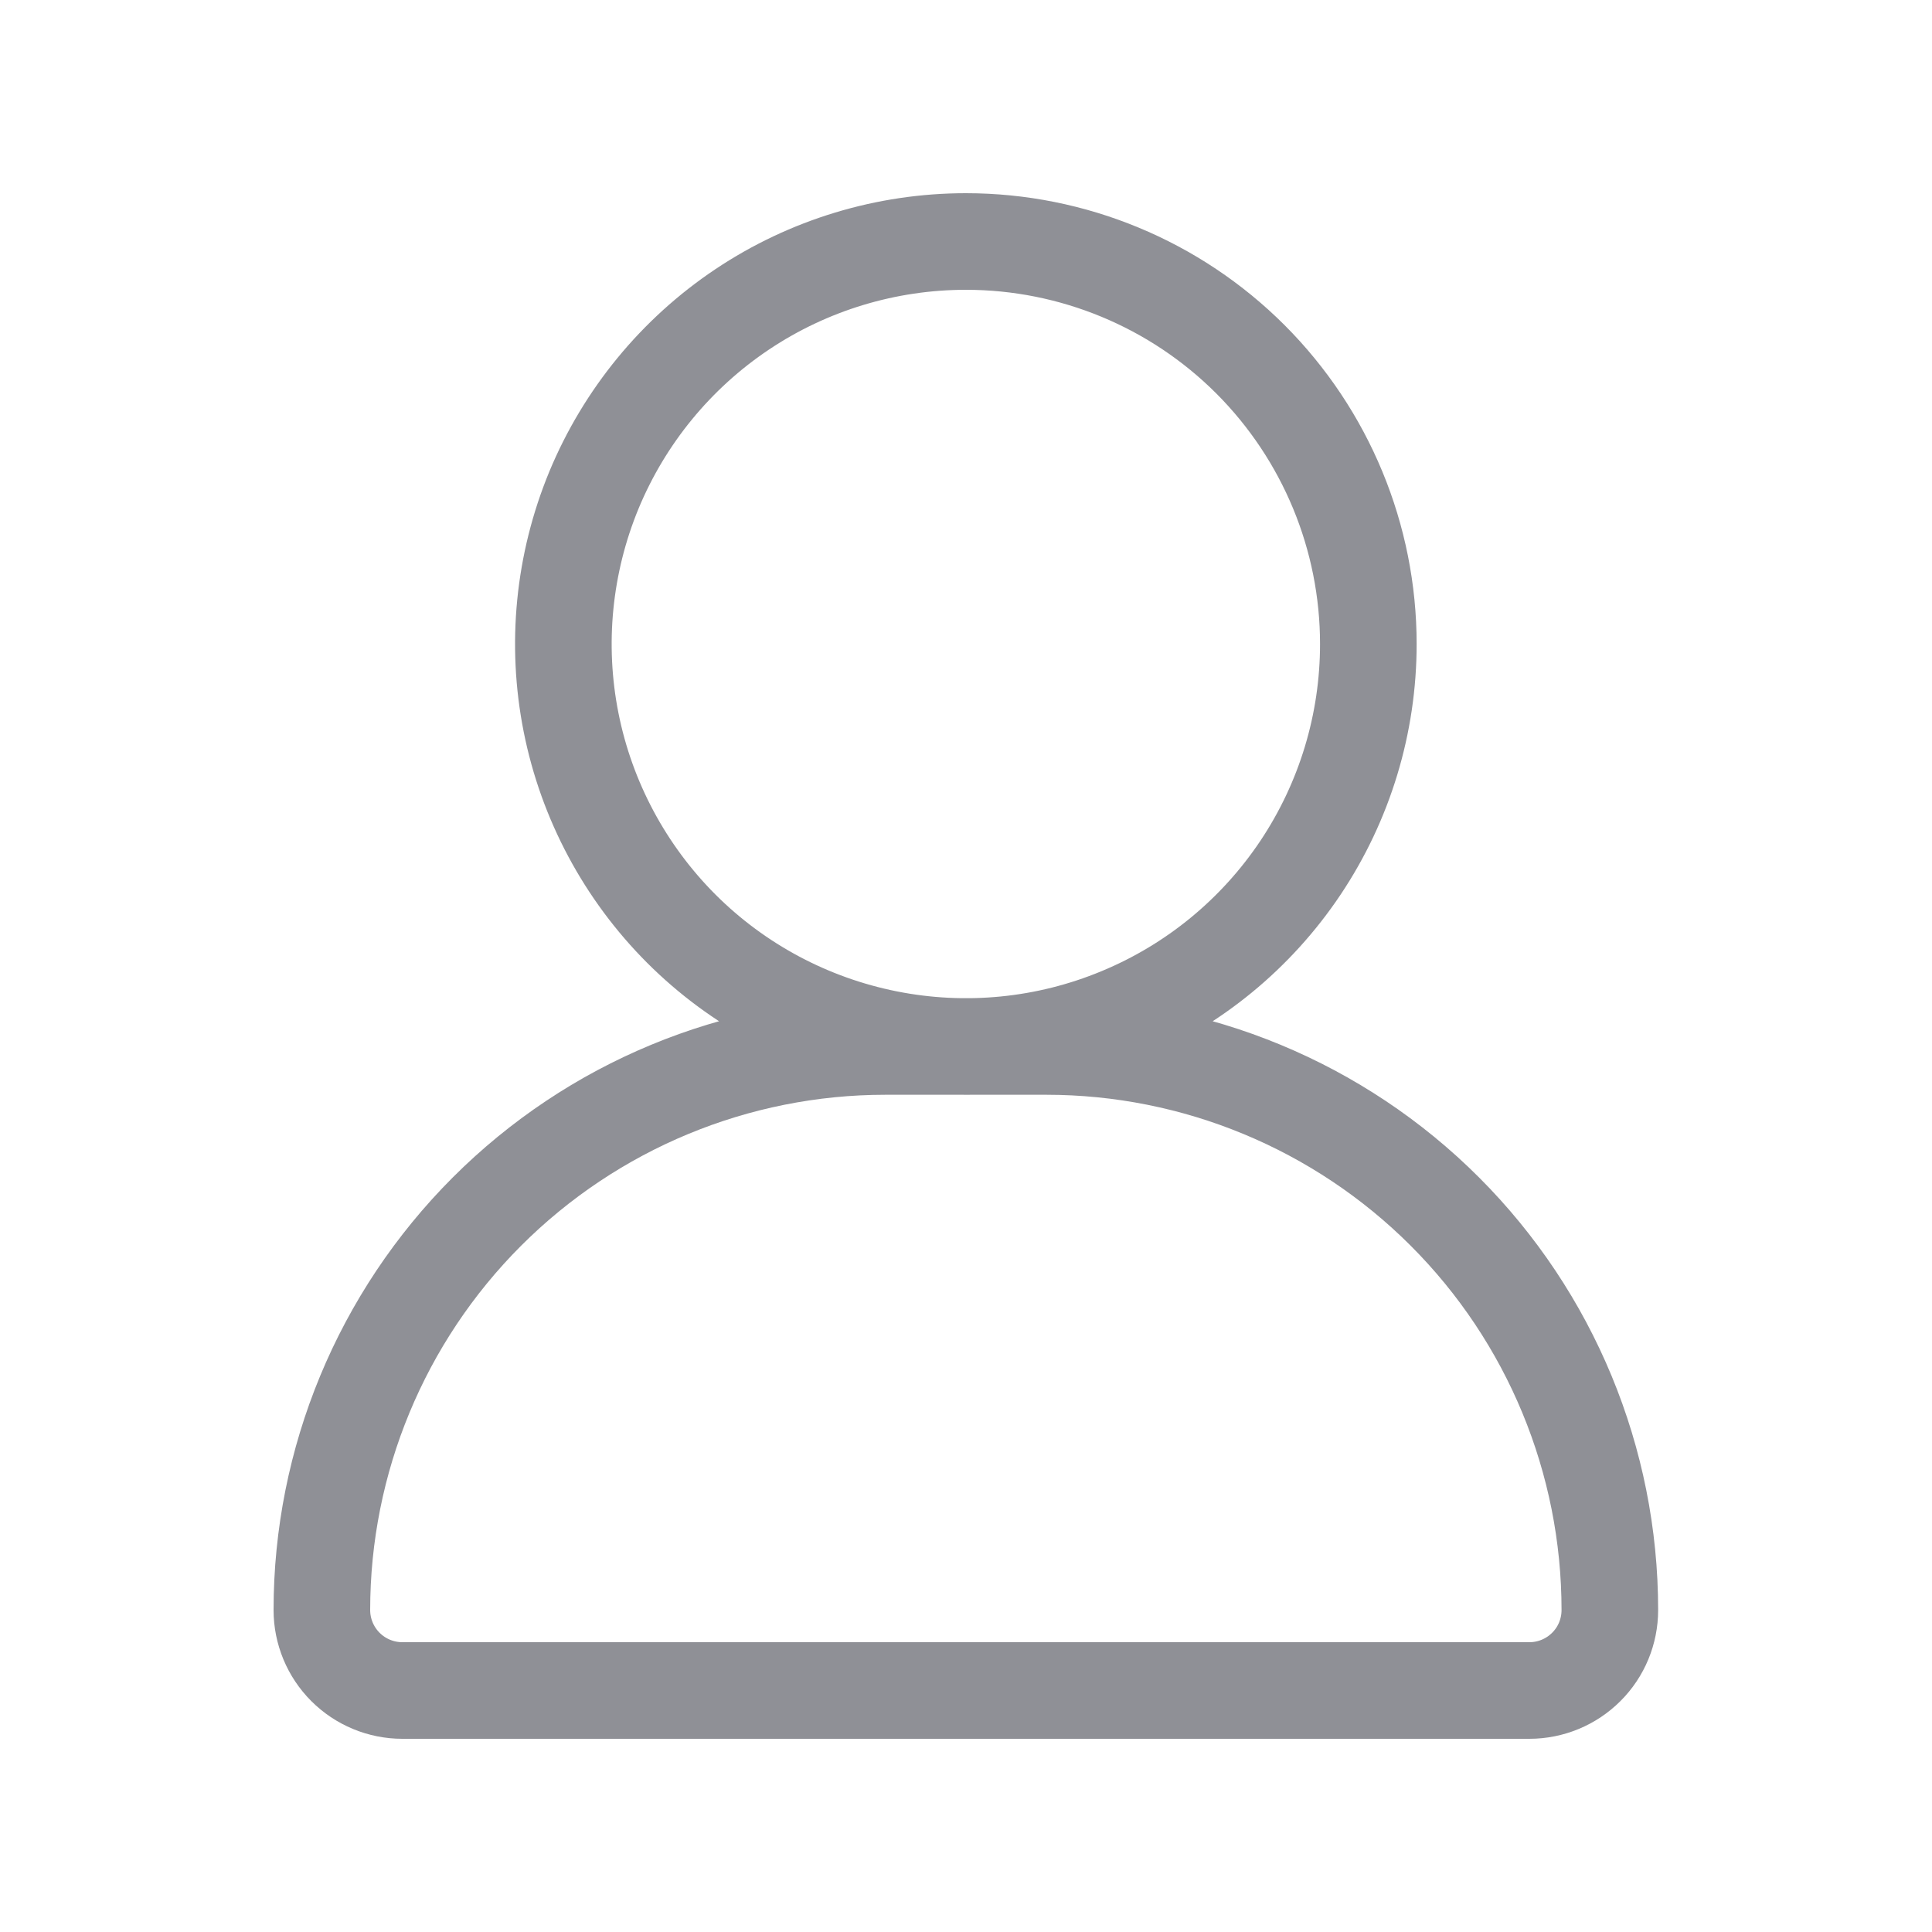 <svg width="20" height="20" viewBox="0 0 20 20" fill="none" xmlns="http://www.w3.org/2000/svg">
<path d="M14.165 6.667C14.165 7.491 13.921 8.296 13.463 8.982C13.005 9.667 12.355 10.201 11.593 10.516C10.832 10.832 9.994 10.914 9.186 10.753C8.378 10.592 7.635 10.196 7.052 9.613C6.47 9.03 6.073 8.288 5.912 7.48C5.751 6.671 5.834 5.834 6.149 5.072C6.465 4.311 6.999 3.66 7.684 3.202C8.369 2.744 9.175 2.5 9.999 2.5C11.104 2.5 12.164 2.939 12.945 3.72C13.726 4.502 14.165 5.562 14.165 6.667ZM10.832 10.833H9.165C7.618 10.833 6.135 11.448 5.041 12.542C3.947 13.636 3.332 15.12 3.332 16.667V16.667C3.332 16.888 3.42 17.1 3.576 17.256C3.732 17.412 3.944 17.5 4.165 17.5H15.832C16.053 17.5 16.265 17.412 16.421 17.256C16.578 17.1 16.665 16.888 16.665 16.667C16.665 15.12 16.051 13.636 14.957 12.542C13.863 11.448 12.379 10.833 10.832 10.833V10.833Z" stroke="#8F9096" stroke-linecap="round" stroke-linejoin="round"/>
</svg>
